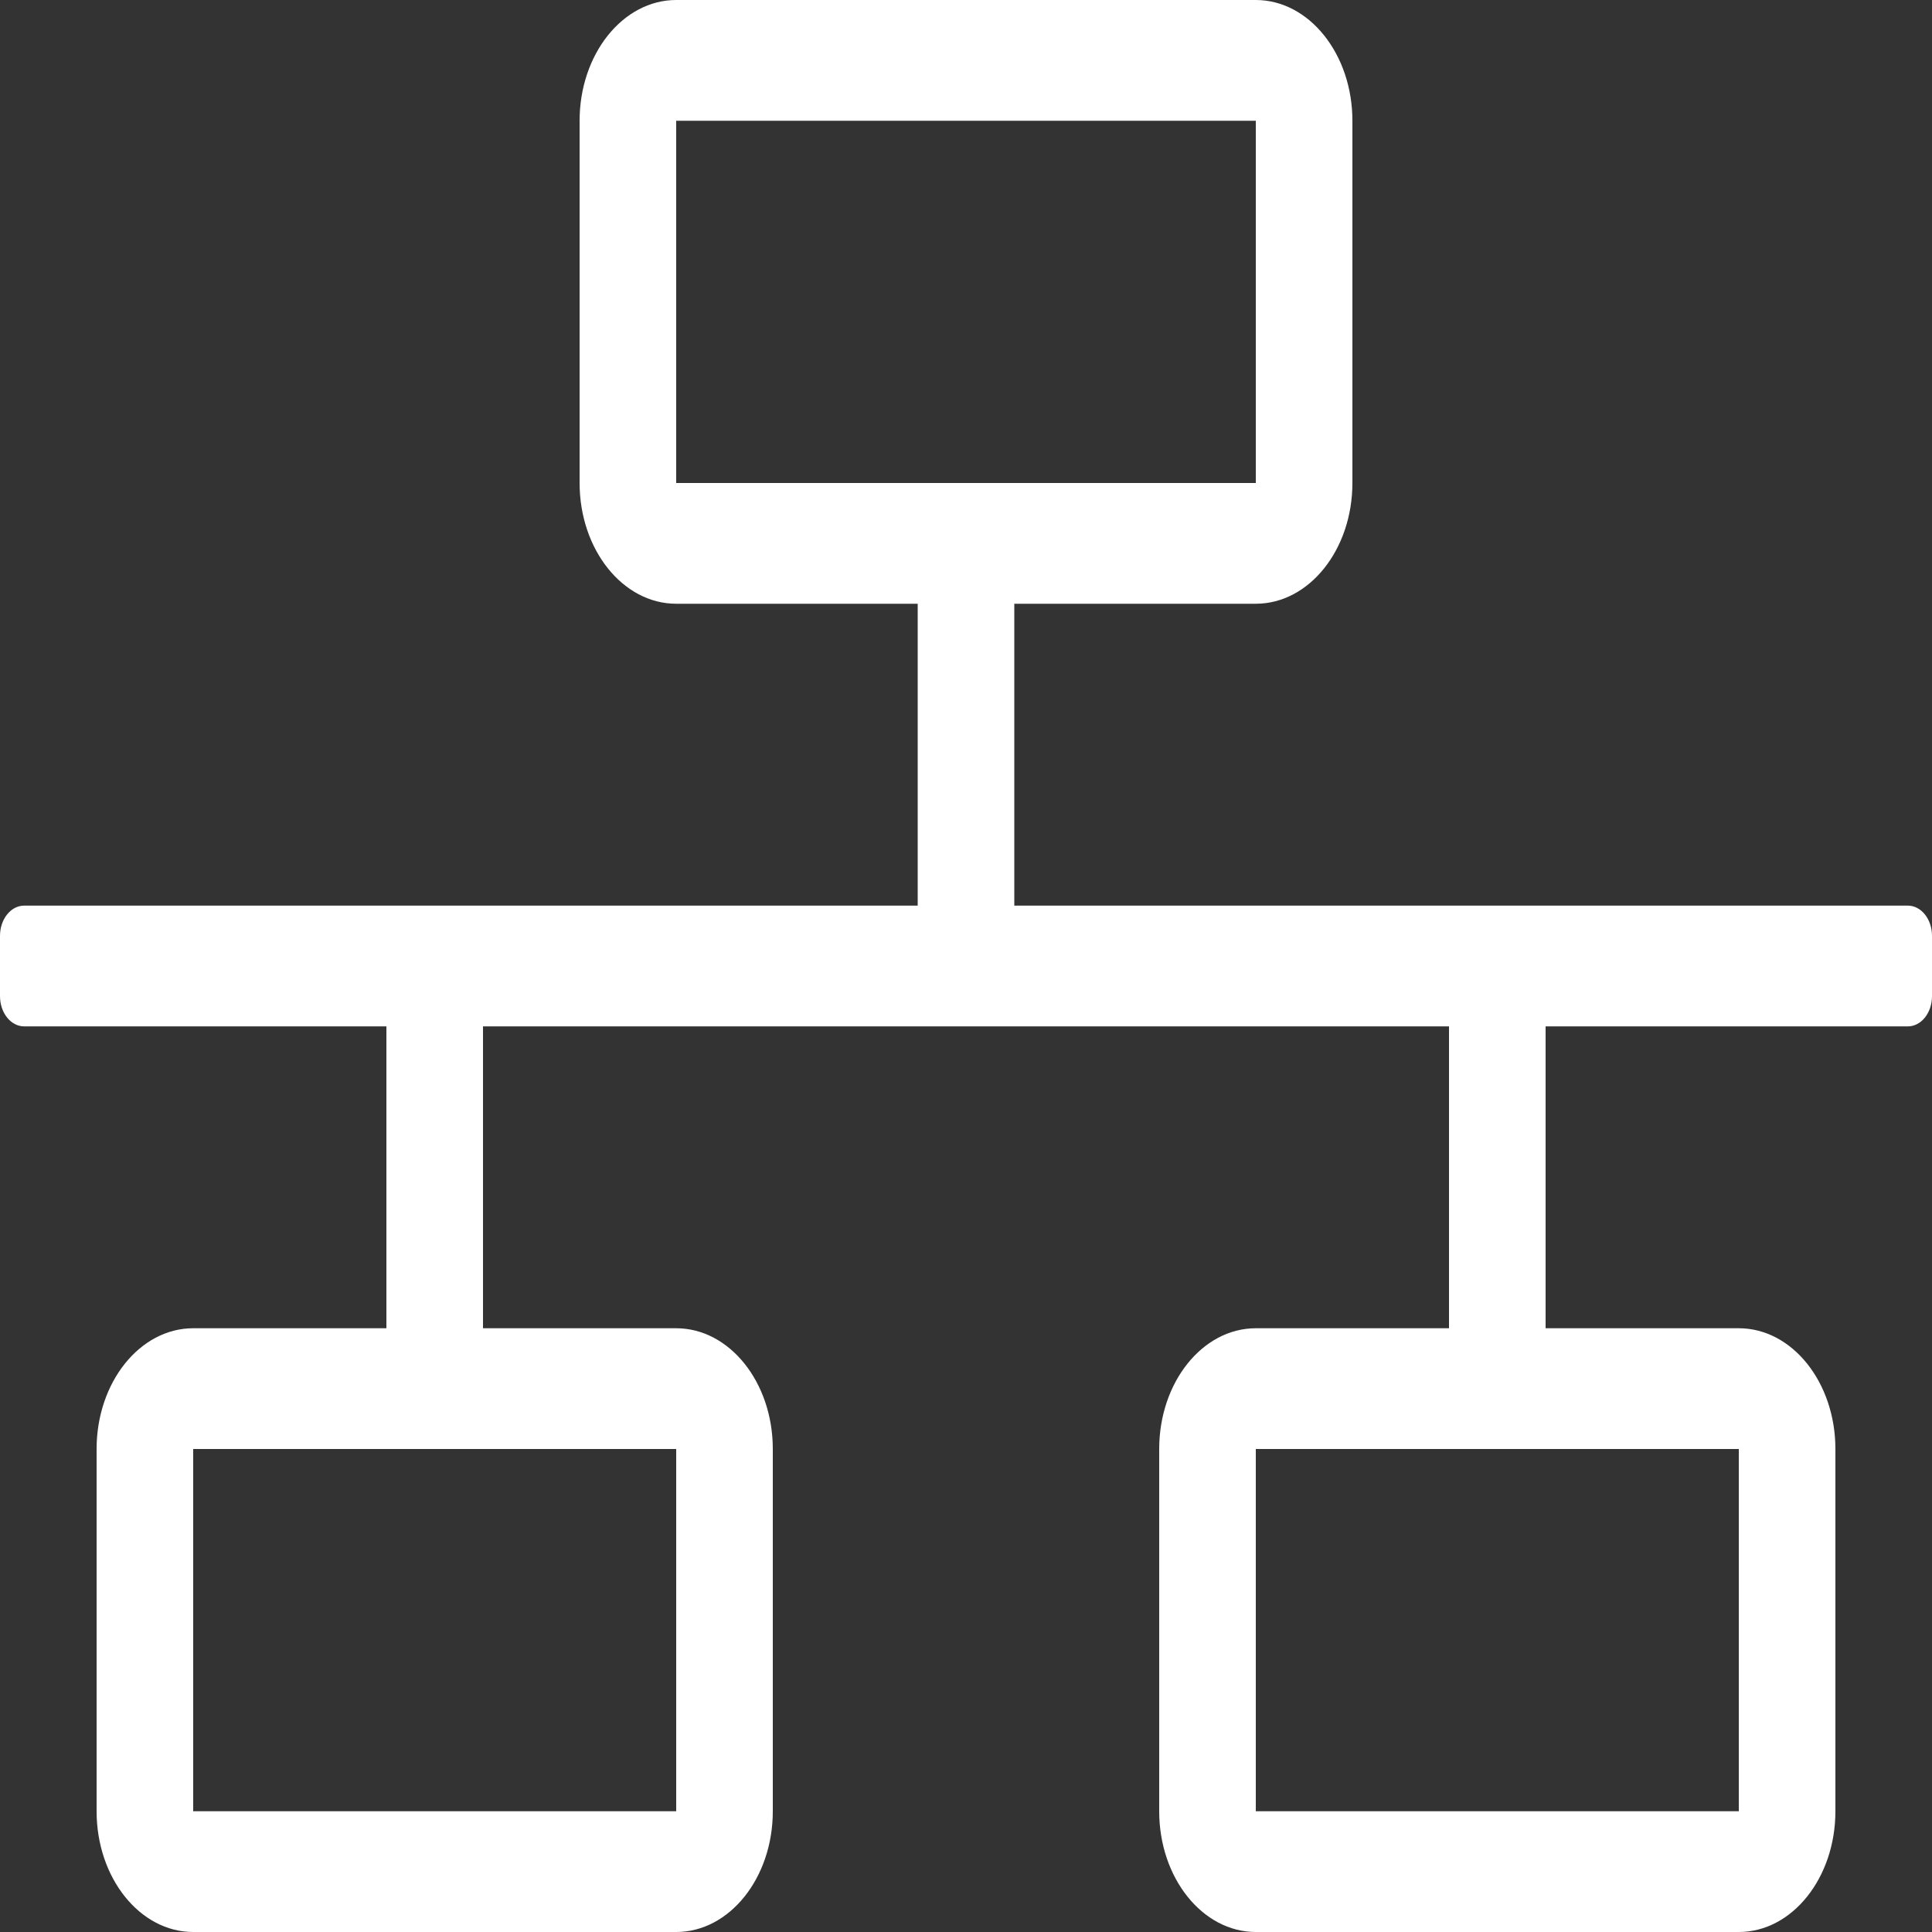<svg width="20" height="20" viewBox="0 0 20 20" fill="none" xmlns="http://www.w3.org/2000/svg">
<rect x="0" y="0" width="20" height="20" fill="#333333" stroke="none"/>
<g clip-path="url(#clip0_192_1429)">
<path d="M19.75 9.375H10.5V6.25H13C13.552 6.25 14 5.69 14 5V1.25C14 0.56 13.552 0 13 0H7C6.448 0 6 0.56 6 1.25V5C6 5.69 6.448 6.25 7 6.25H9.5V9.375H0.25C0.112 9.375 0 9.515 0 9.688V10.312C0 10.485 0.112 10.625 0.25 10.625H4V13.75H2C1.448 13.75 1 14.31 1 15V18.75C1 19.44 1.448 20 2 20H7C7.552 20 8 19.44 8 18.75V15C8 14.31 7.552 13.75 7 13.75H5V10.625H15V13.75H13C12.448 13.75 12 14.31 12 15V18.75C12 19.44 12.448 20 13 20H18C18.552 20 19 19.44 19 18.75V15C19 14.31 18.552 13.75 18 13.75H16V10.625H19.75C19.888 10.625 20 10.485 20 10.312V9.688C20 9.515 19.888 9.375 19.75 9.375ZM7 15V18.75H2V15H7ZM7 5V1.25H13V5H7ZM18 15V18.75H13V15H18Z" fill="white"/>
</g>
<defs>
<clipPath id="clip0_192_1429">
<rect width="20" height="20" fill="white"/>
</clipPath>
</defs>
</svg>
